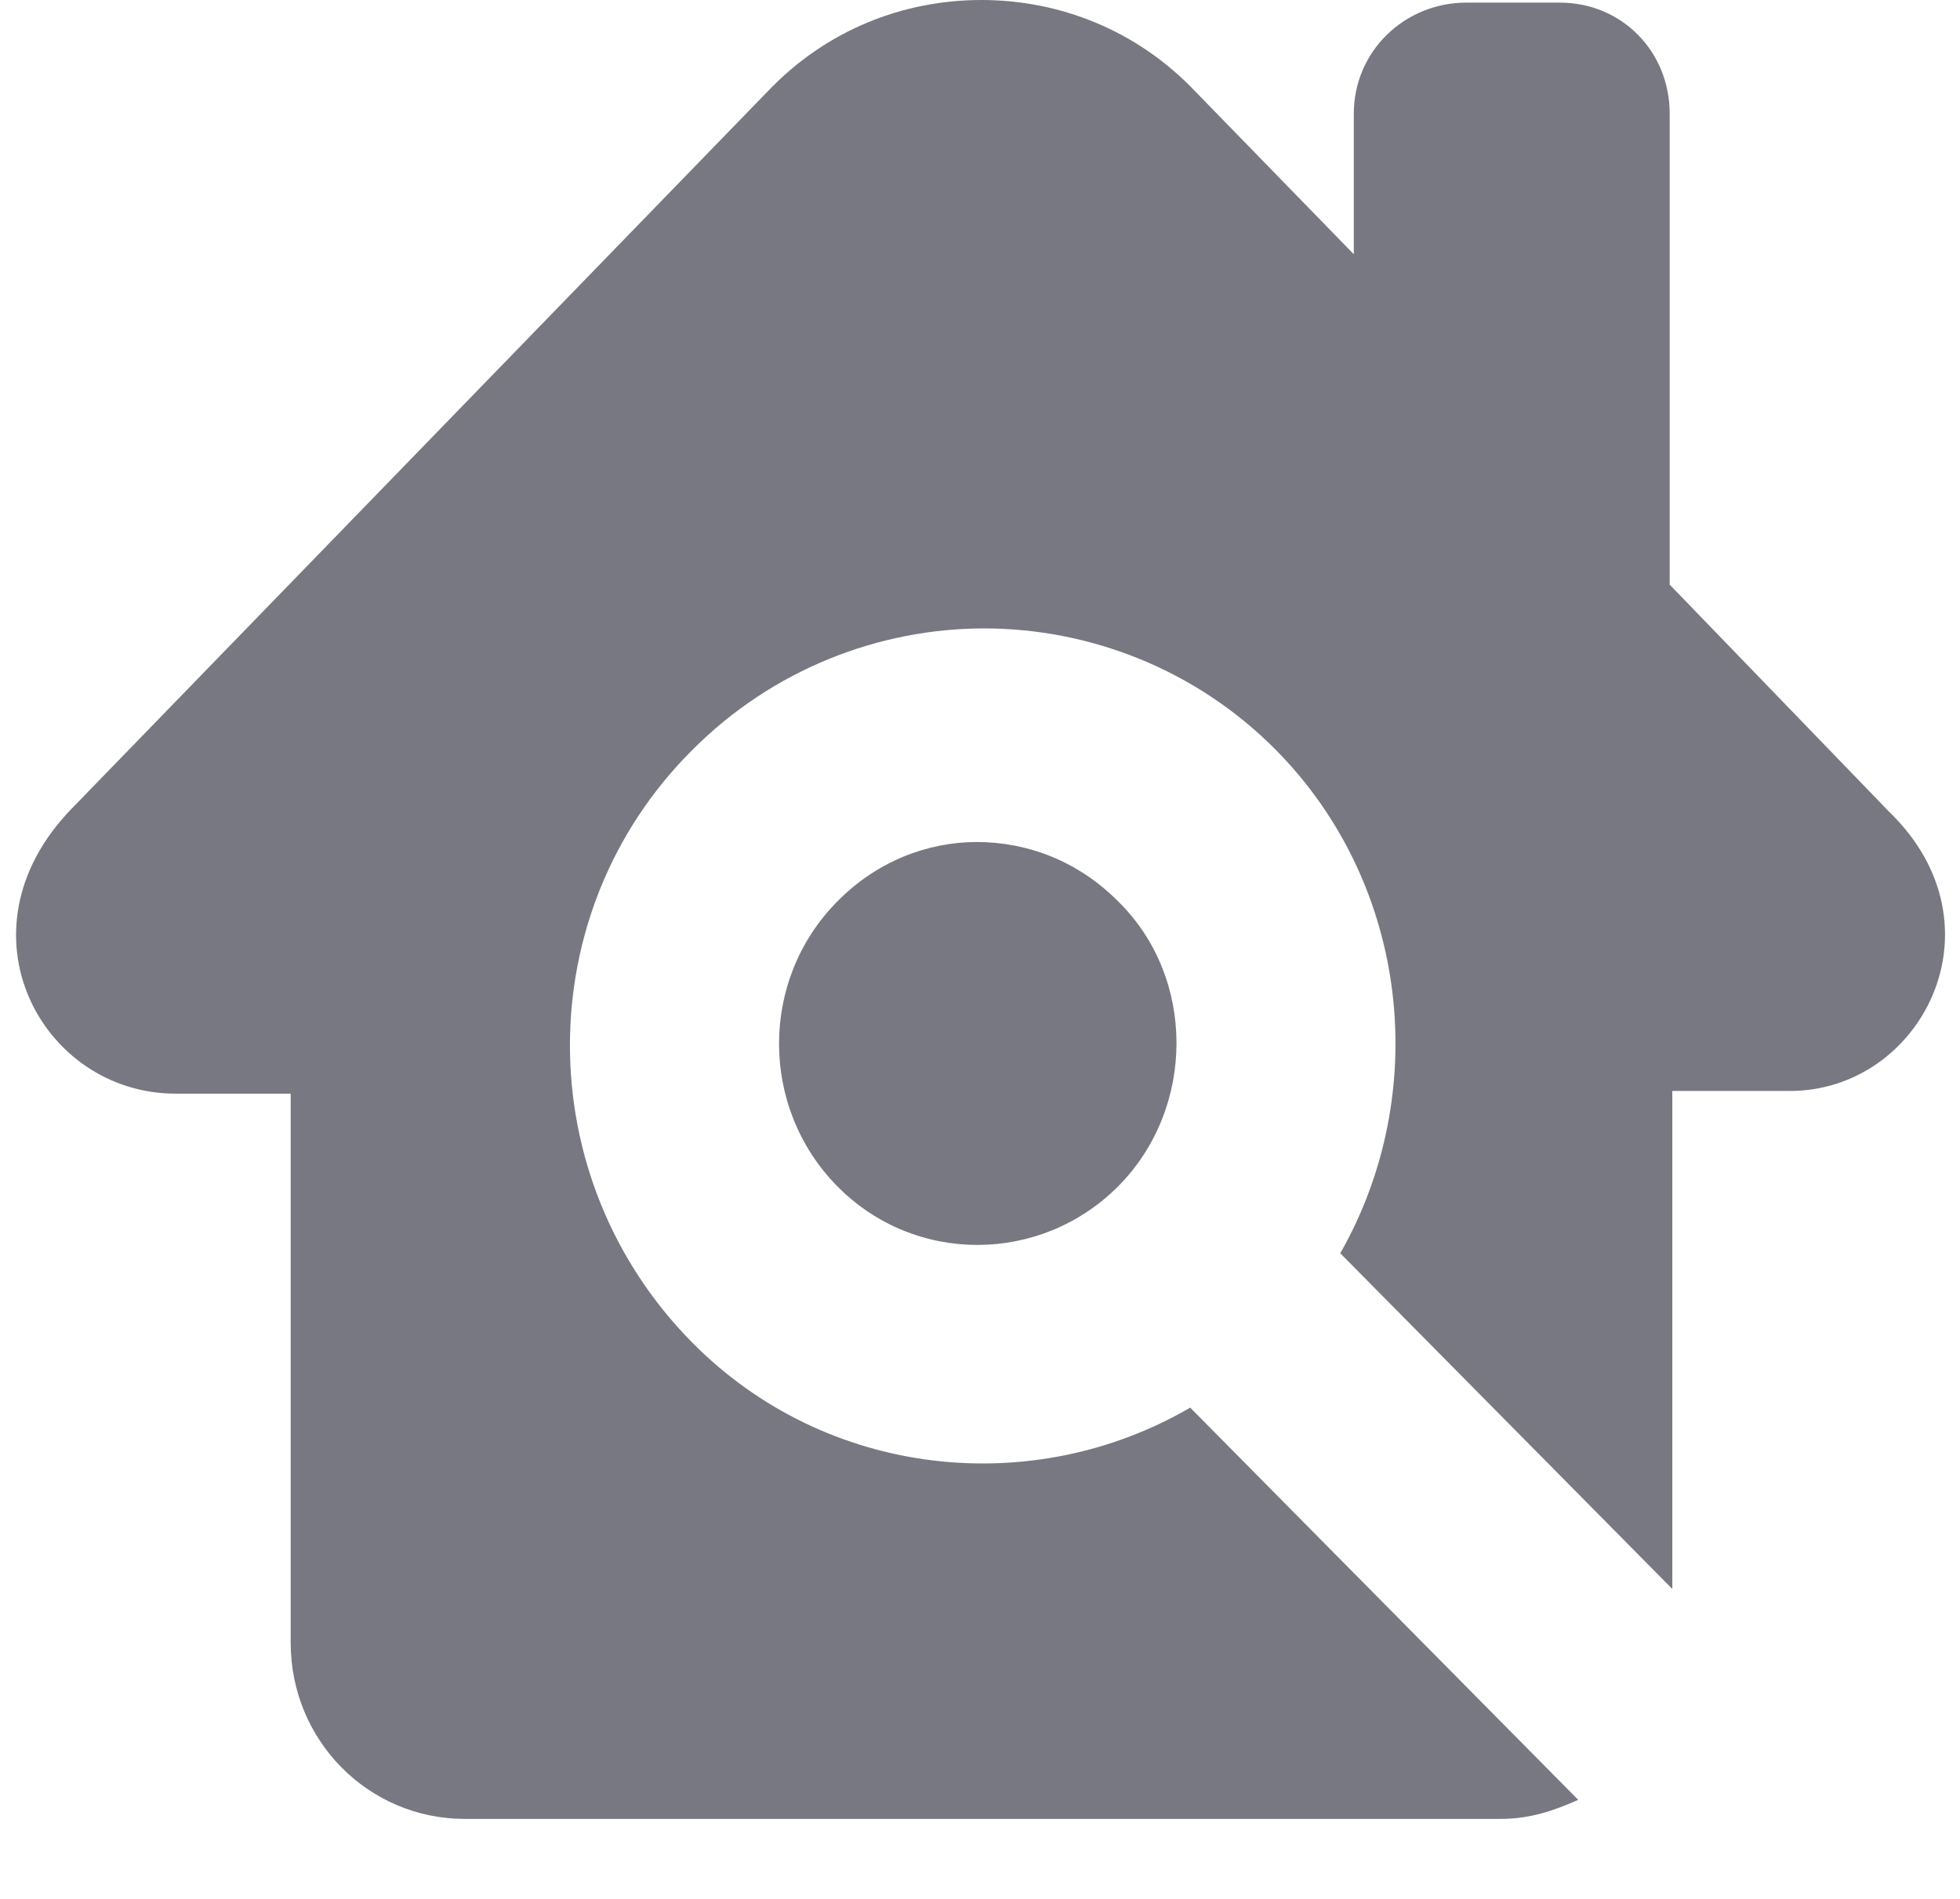 <svg width="32" height="31" viewBox="0 0 32 31" fill="none" xmlns="http://www.w3.org/2000/svg">
<path d="M29.225 17.81H27.303V25.94L21.882 20.46C23.367 17.854 23.017 14.454 20.832 12.244C19.517 10.916 17.774 10.259 16.067 10.259C14.36 10.259 12.617 10.923 11.303 12.244C8.639 14.894 8.639 19.226 11.303 21.919C13.489 24.128 16.853 24.481 19.432 22.98L25.767 29.383C25.375 29.557 24.982 29.694 24.503 29.694H7.588C6.017 29.694 4.746 28.416 4.746 26.82V17.854H2.867C0.681 17.854 -0.762 15.204 1.16 13.212L12.524 1.502C13.489 0.484 14.753 8.58307e-06 16.024 8.58307e-06C17.289 8.58307e-06 18.56 0.484 19.524 1.502L22.103 4.151V1.855C22.103 0.837 22.932 0.043 23.939 0.043H25.468C26.475 0.043 27.26 0.837 27.26 1.855V9.544L30.846 13.255C32.767 15.118 31.367 17.81 29.225 17.81ZM13.667 14.72C12.403 15.998 12.403 18.078 13.667 19.363C14.931 20.648 16.989 20.64 18.26 19.363C19.524 18.085 19.524 15.962 18.26 14.72C17.603 14.056 16.774 13.746 15.946 13.746C15.153 13.746 14.317 14.056 13.667 14.72Z" fill="#787882"/>
</svg>

